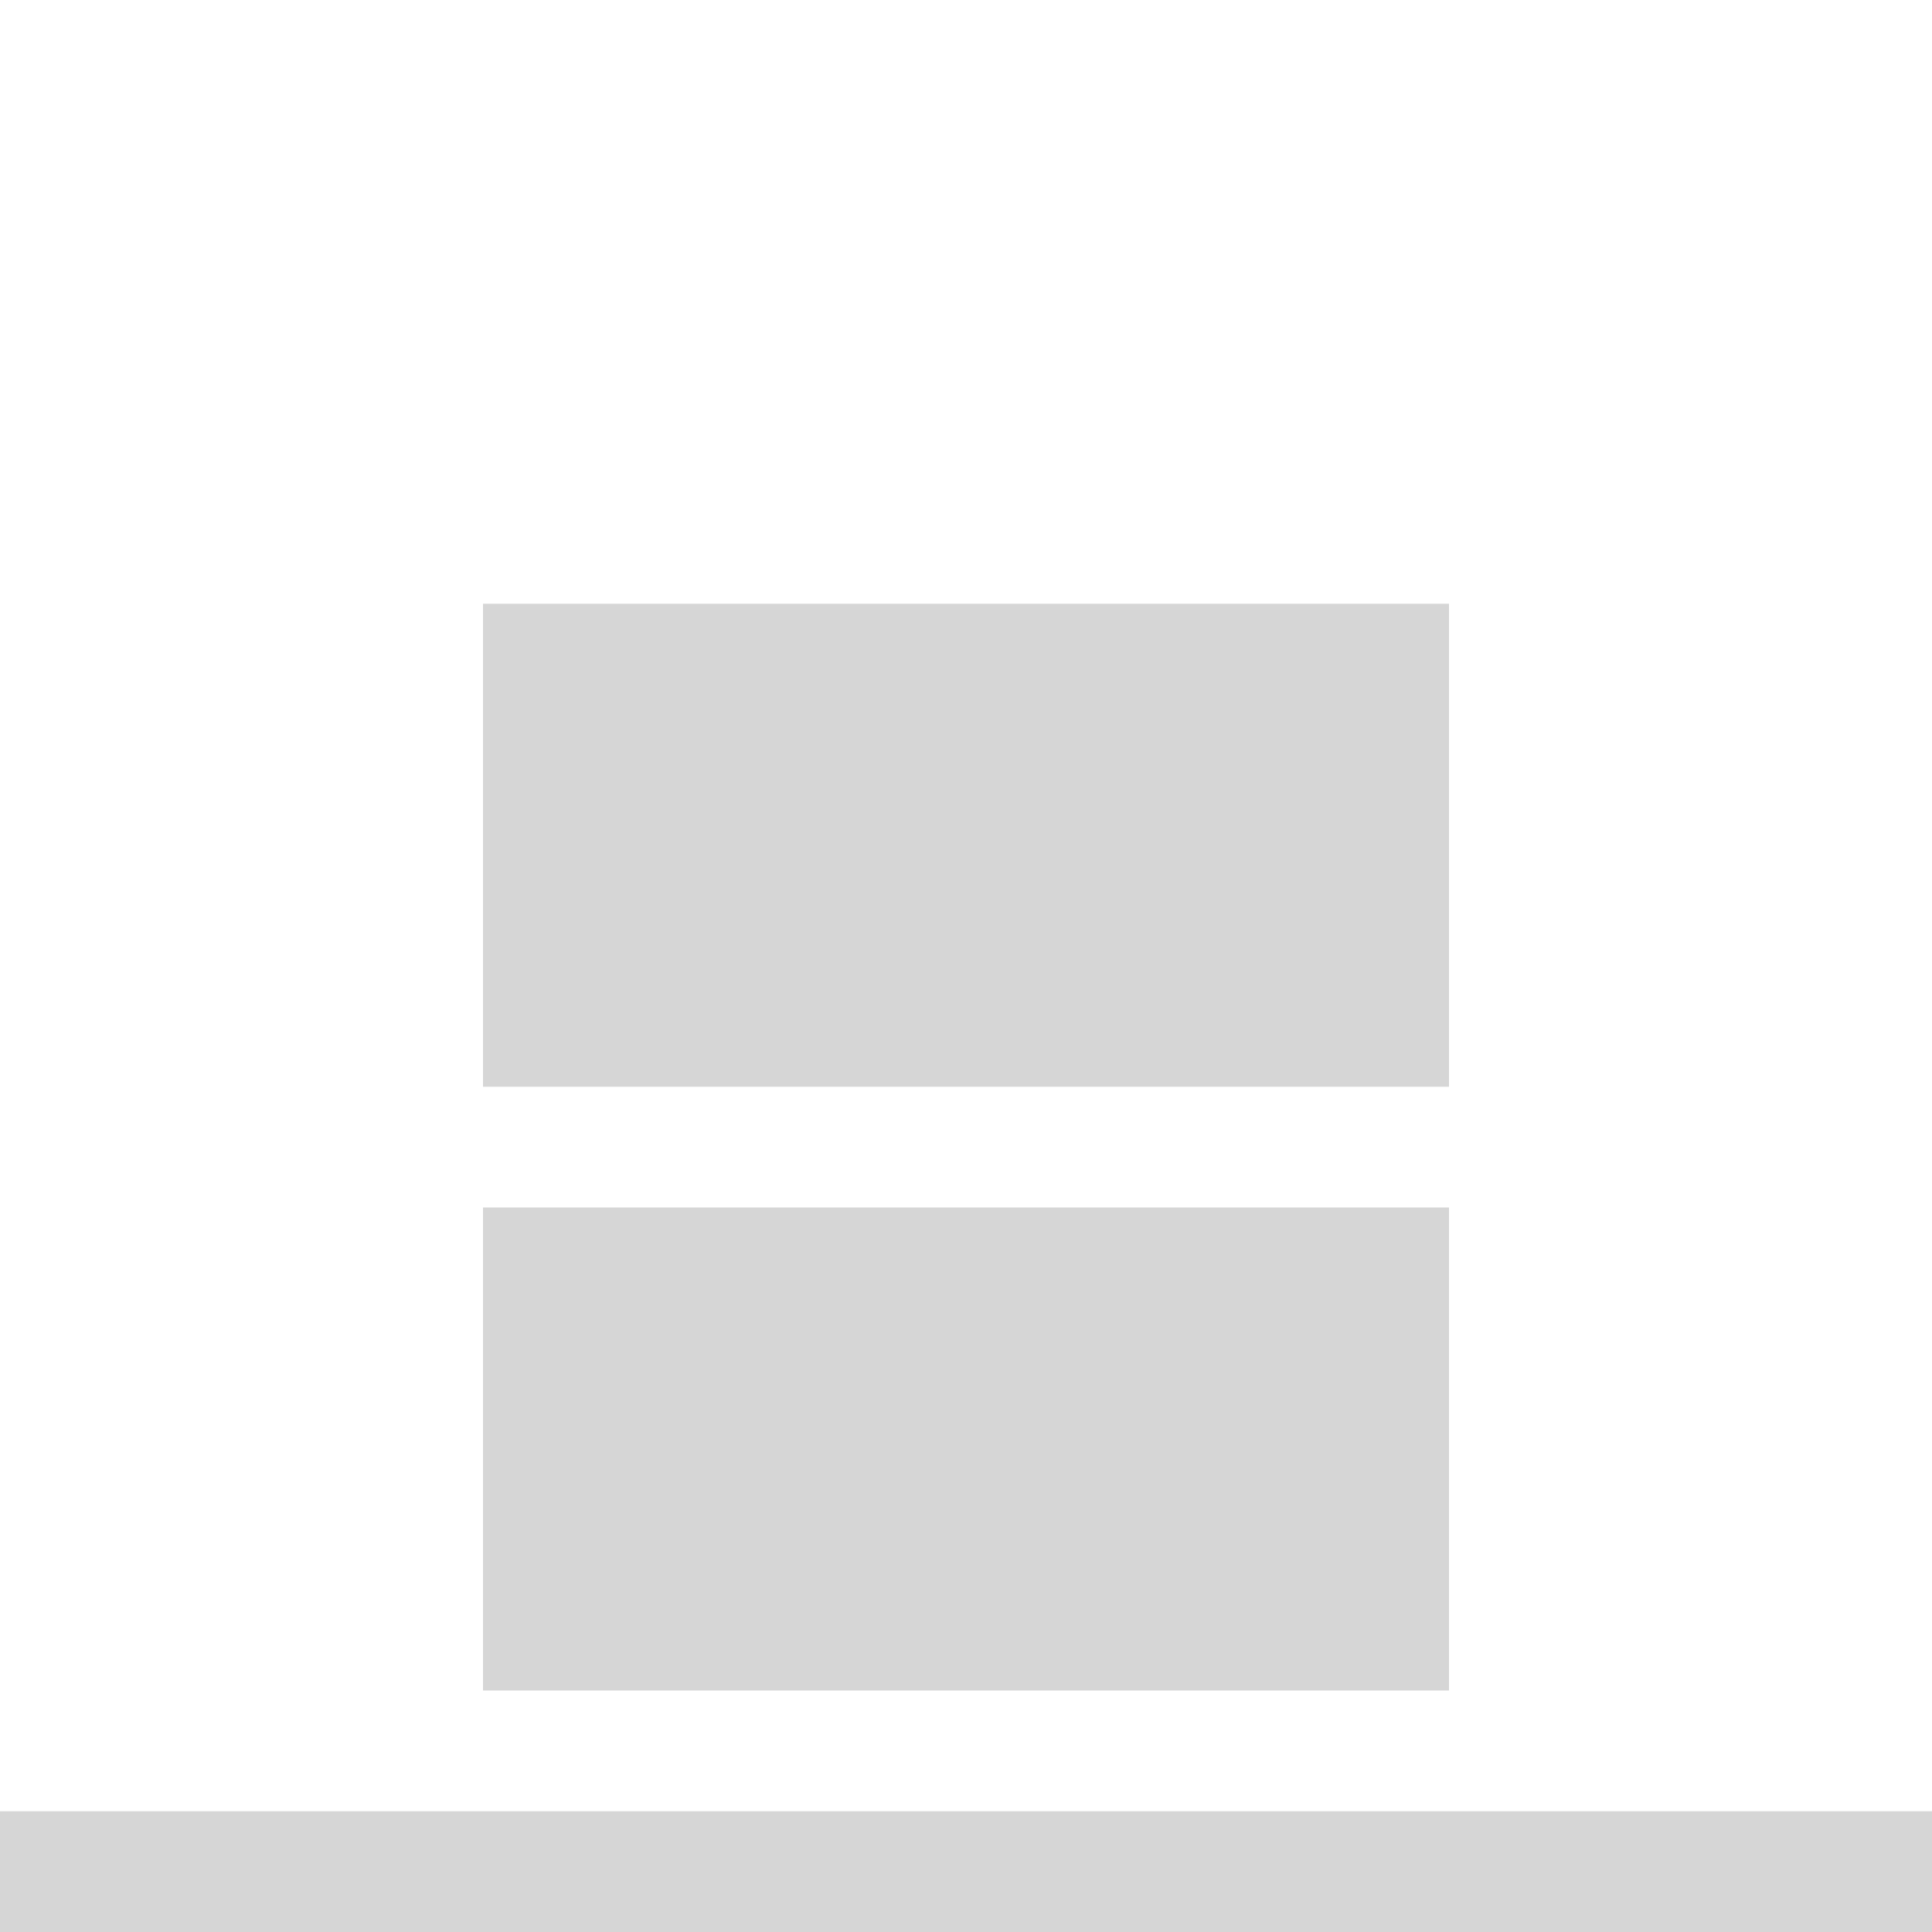 <svg width="16" height="16" viewBox="0 0 16 16" fill="none" xmlns="http://www.w3.org/2000/svg">
<g clip-path="url(#clip0_1_2)">
<path d="M16 15H0V16H16V15Z" fill="#d6d6d6"/>
<path d="M4 5H12V9H4V5Z" fill="#d6d6d6"/>
<path d="M4 10H12V14H4V10Z" fill="#d6d6d6"/>
</g>
<defs>
<clipPath id="clip0_1_2">
<rect width="16" height="16" fill="white"/>
</clipPath>
</defs>
</svg>
